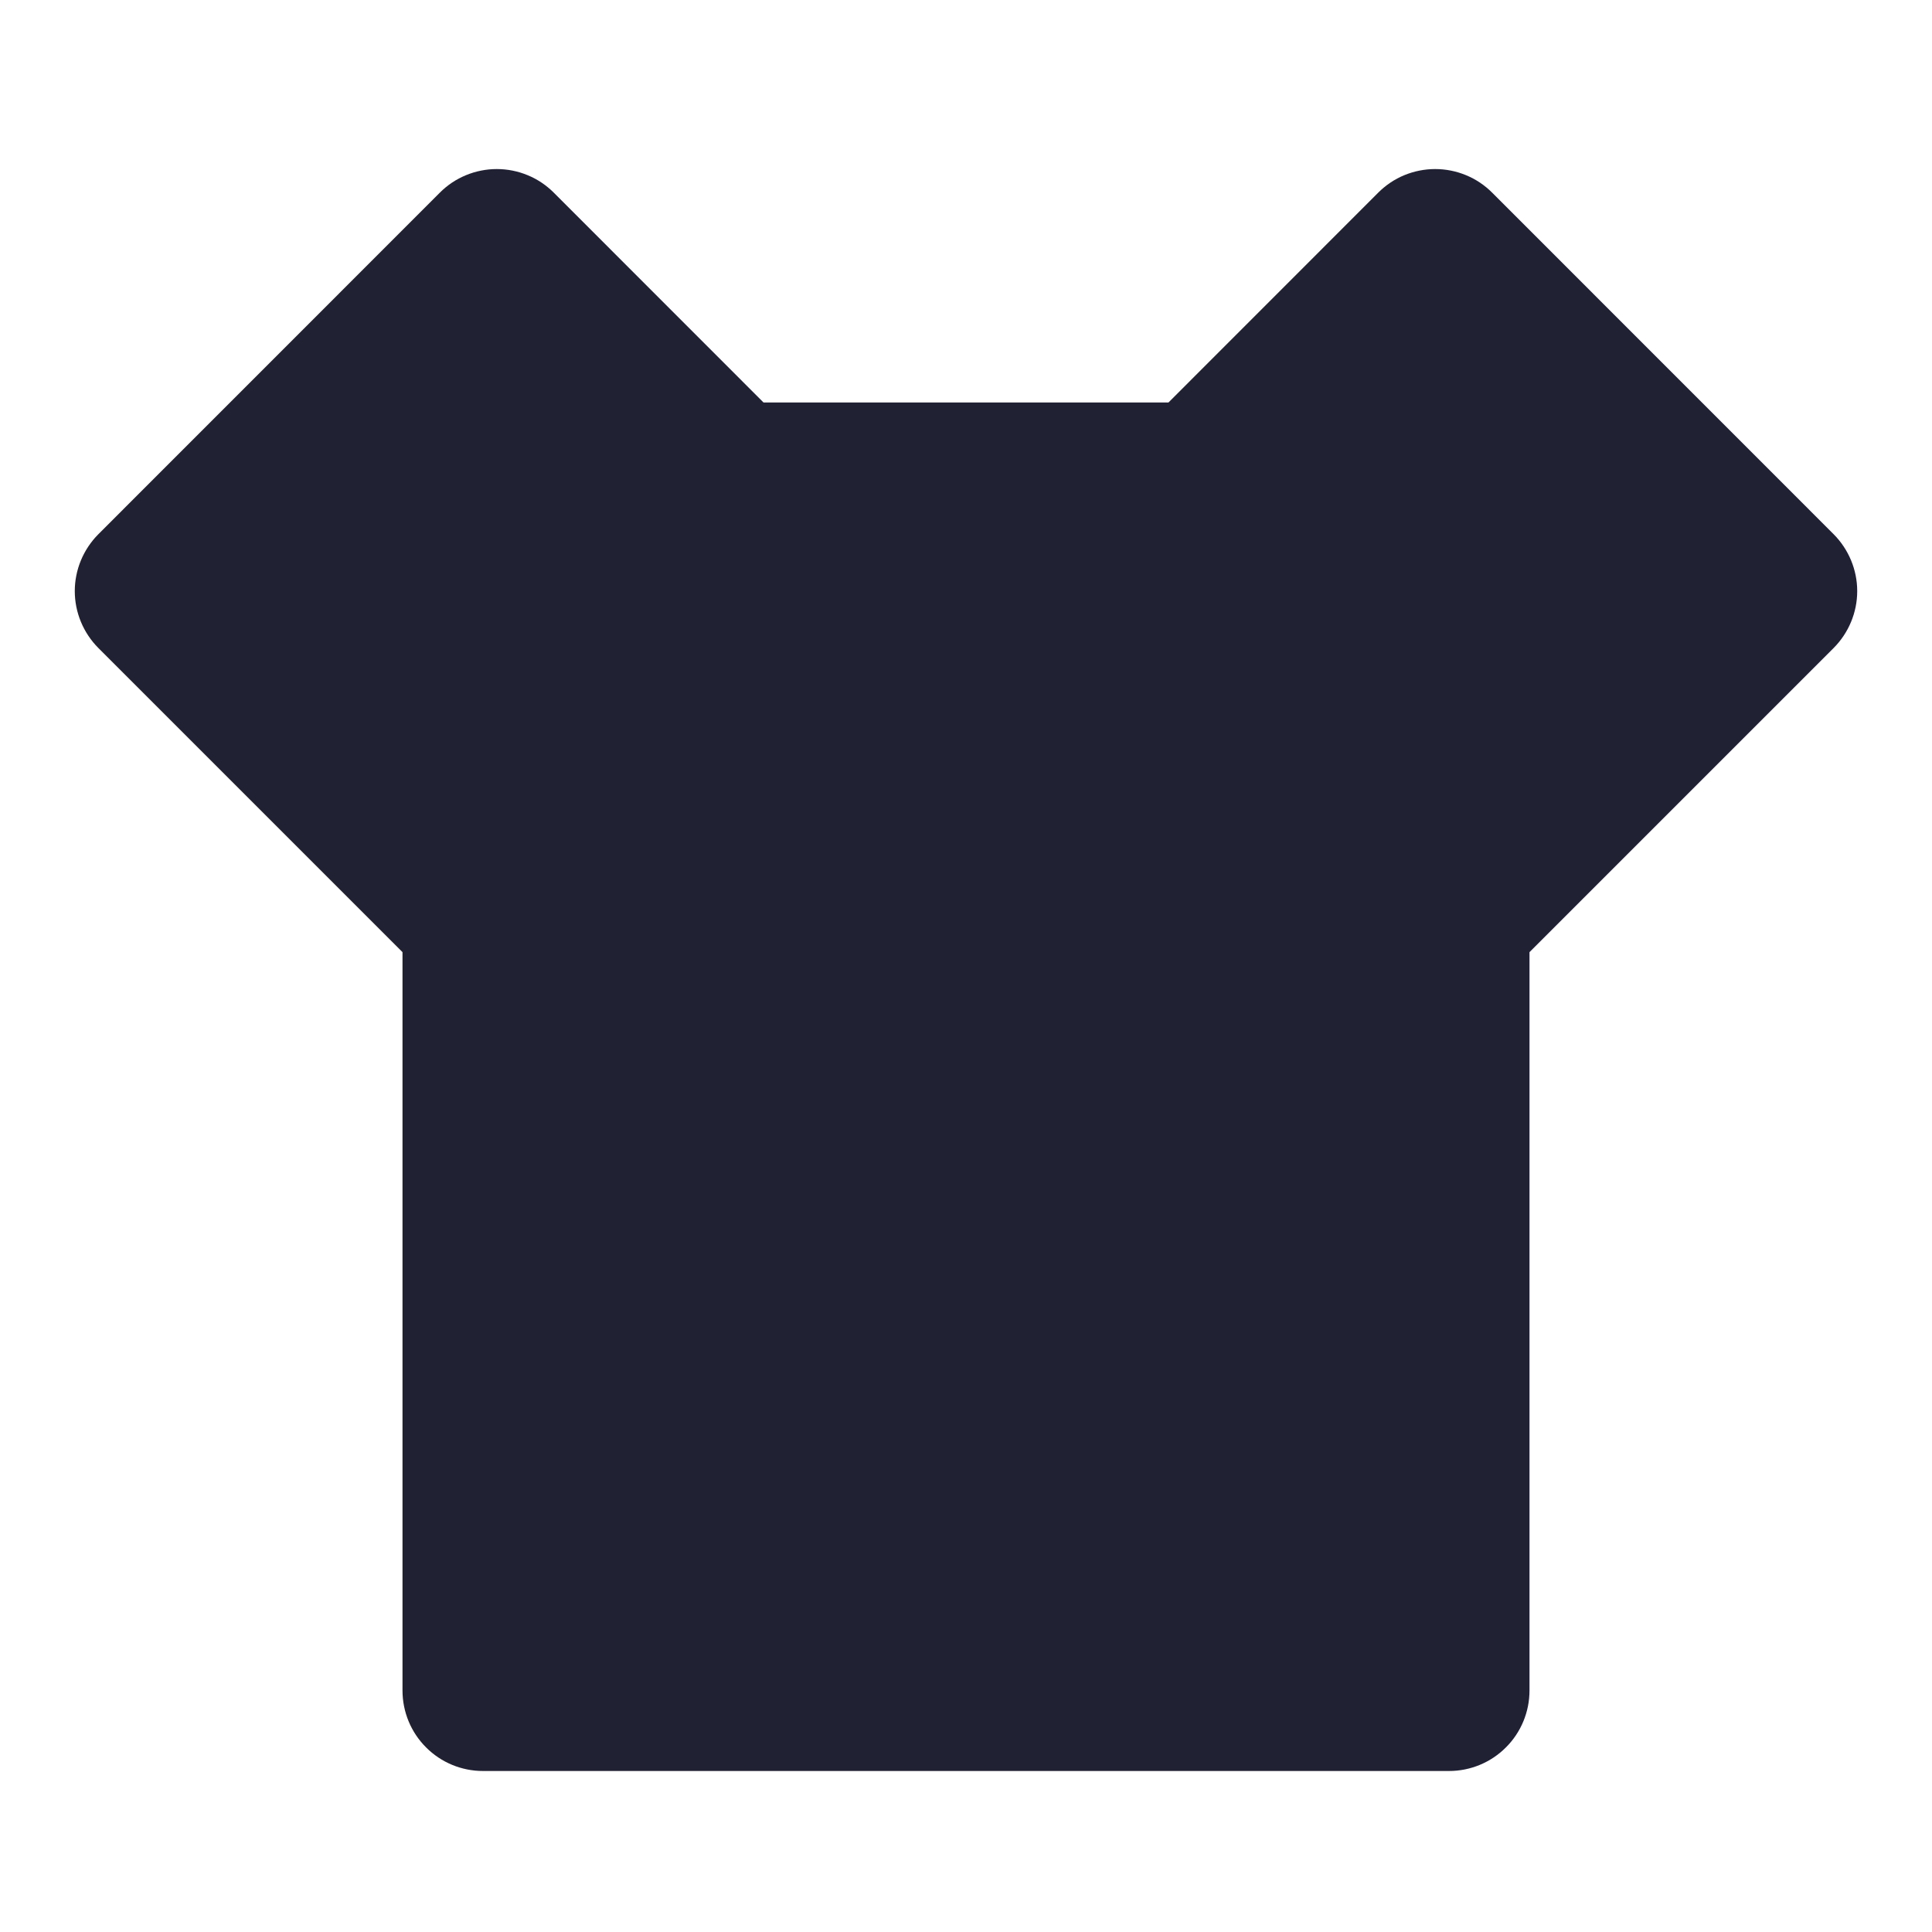 <svg width="24" height="24" viewBox="0 0 24 24" fill="none" xmlns="http://www.w3.org/2000/svg">
<path d="M14.515 5L17.121 2.393C17.214 2.3 17.324 2.226 17.445 2.176C17.567 2.126 17.697 2.1 17.828 2.1C17.96 2.1 18.09 2.126 18.211 2.176C18.333 2.226 18.443 2.3 18.536 2.393L22.778 6.636C22.965 6.824 23.071 7.078 23.071 7.343C23.071 7.608 22.965 7.862 22.778 8.05L19 11.828V21C19 21.265 18.895 21.52 18.707 21.707C18.52 21.895 18.265 22 18 22H6C5.735 22 5.48 21.895 5.293 21.707C5.105 21.52 5 21.265 5 21V11.828L1.222 8.05C1.035 7.862 0.929 7.608 0.929 7.343C0.929 7.078 1.035 6.824 1.222 6.636L5.464 2.393C5.557 2.3 5.667 2.226 5.789 2.176C5.91 2.126 6.04 2.1 6.171 2.1C6.303 2.1 6.433 2.126 6.554 2.176C6.676 2.226 6.786 2.3 6.879 2.393L9.485 5H14.515Z" fill="#212134"/>
</svg>
